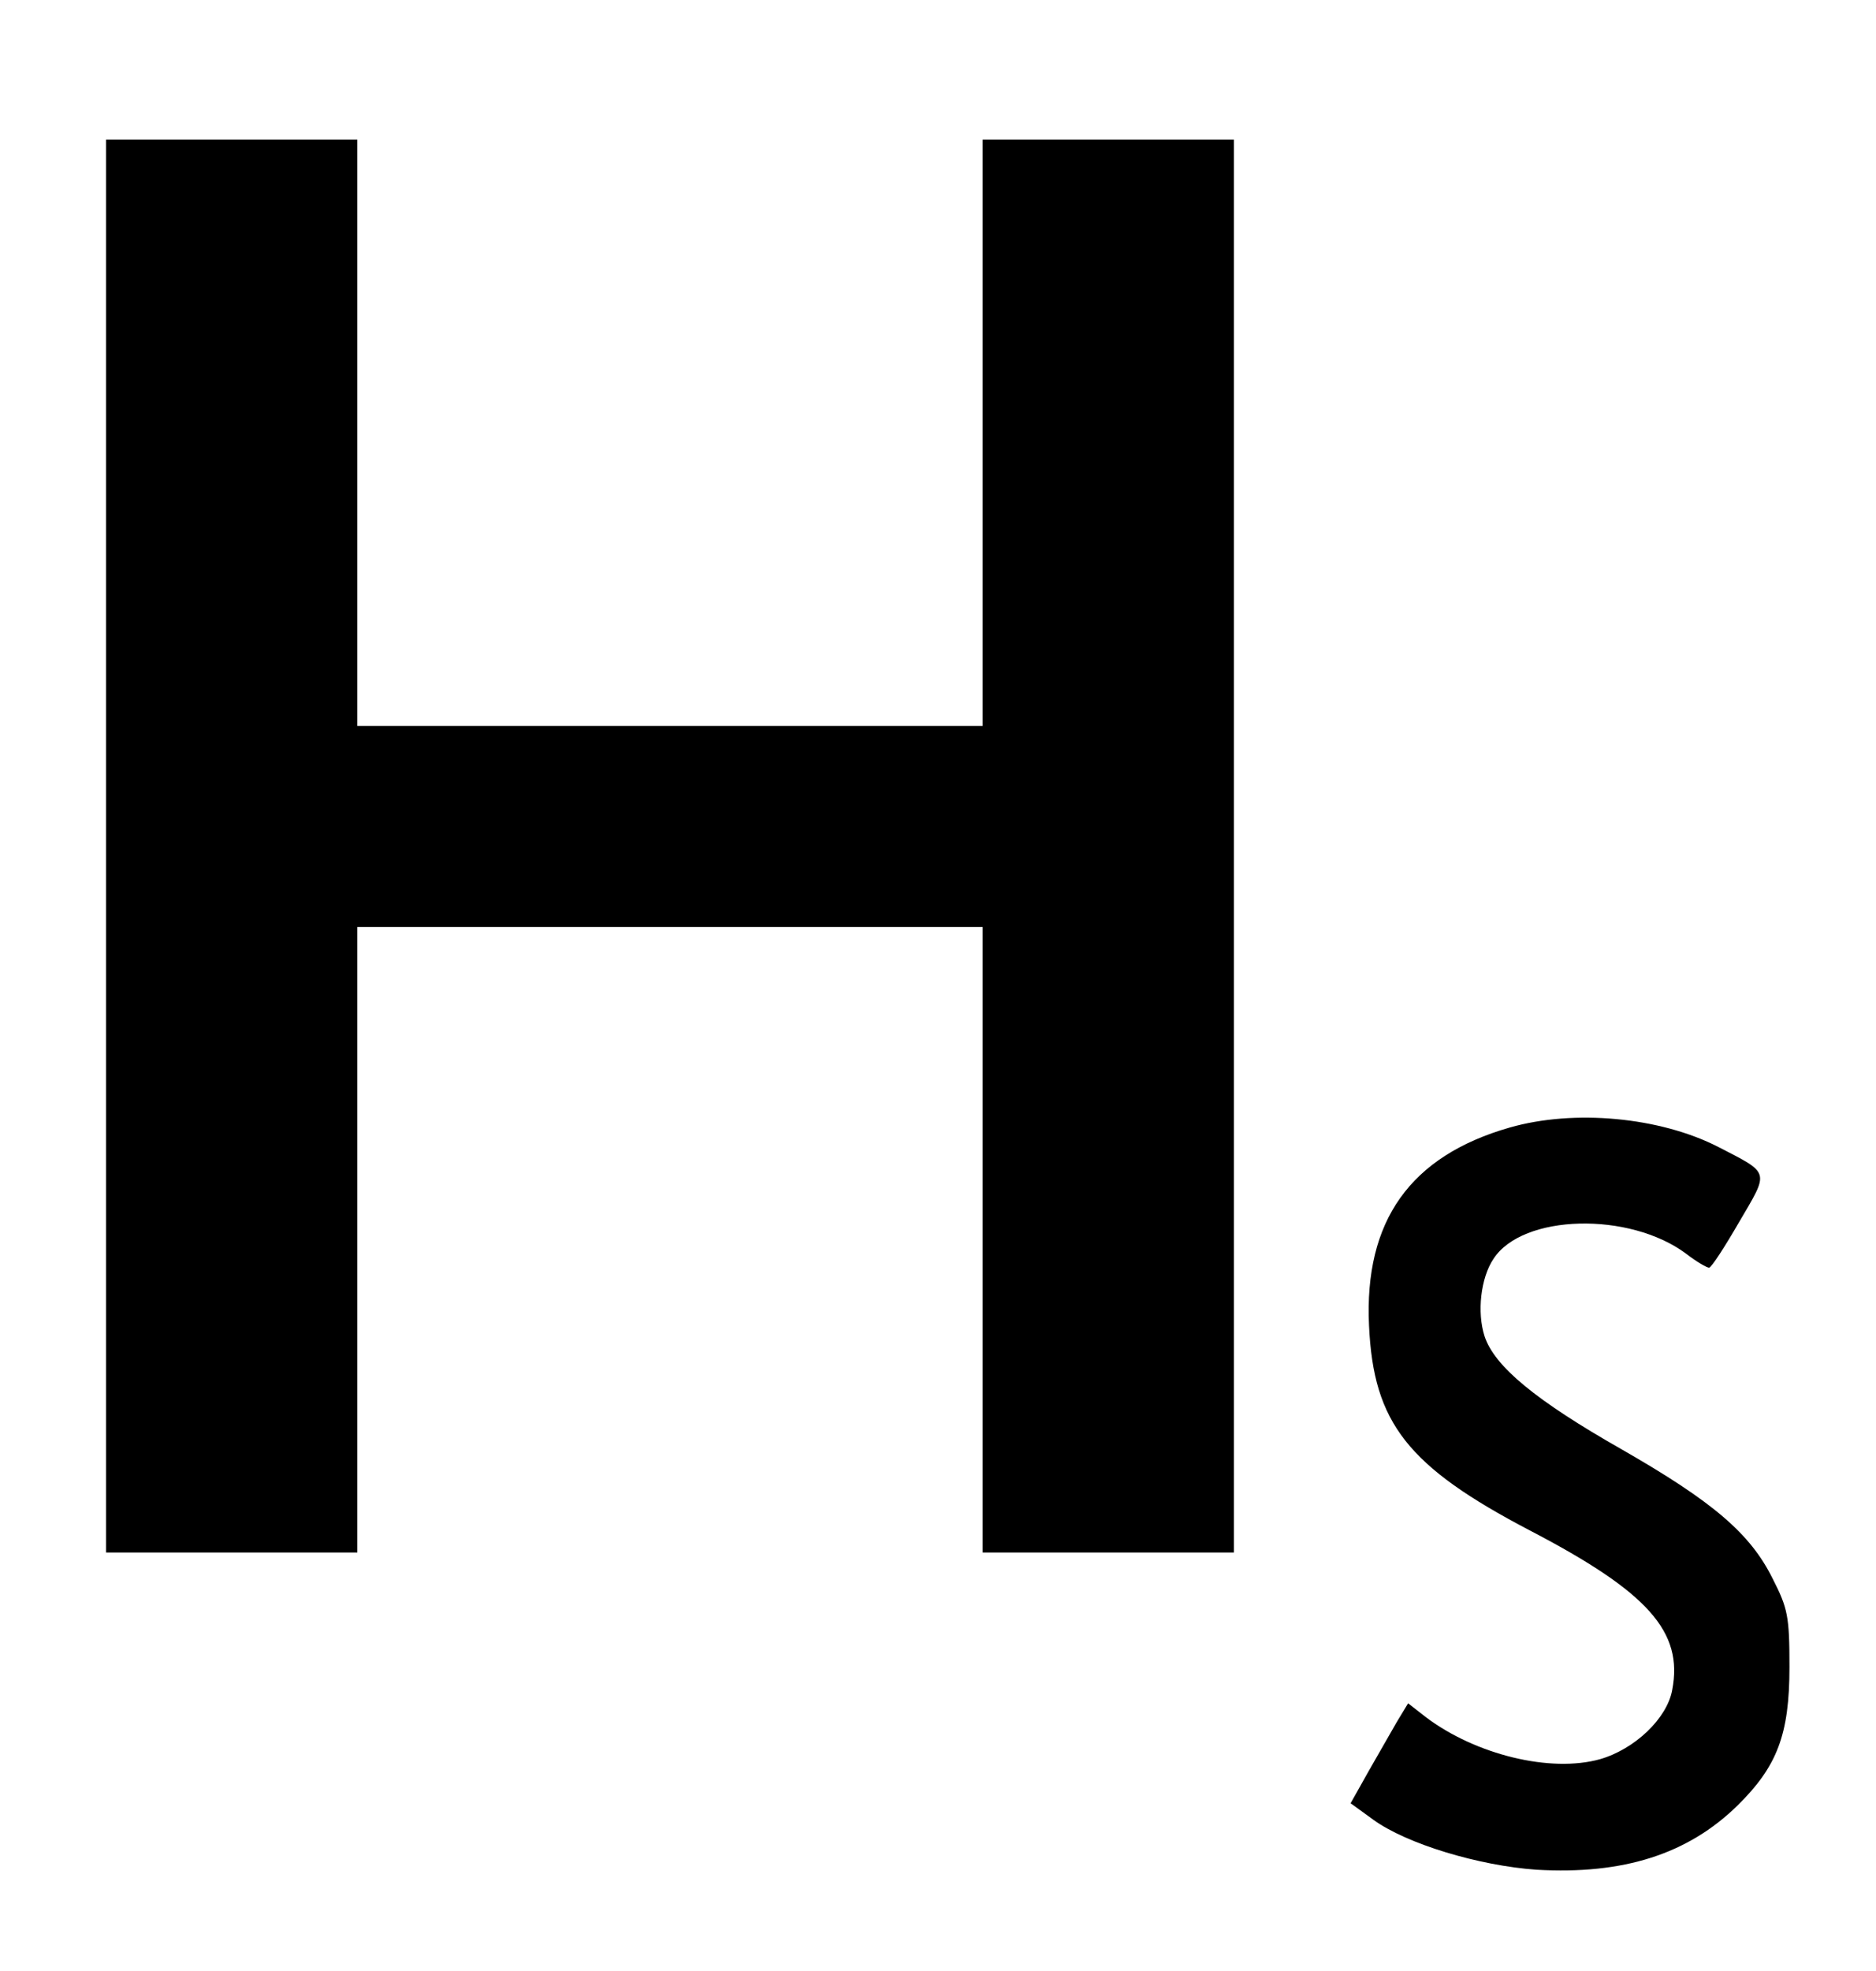 <?xml version="1.0" standalone="no"?>
<!DOCTYPE svg PUBLIC "-//W3C//DTD SVG 20010904//EN"
 "http://www.w3.org/TR/2001/REC-SVG-20010904/DTD/svg10.dtd">
<svg version="1.0" xmlns="http://www.w3.org/2000/svg"
 width="336pt" height="353pt" viewBox="0 0 336 353"
 preserveAspectRatio="xMidYMid meet">
<g transform="translate(0,353) scale(0.1,-0.1)"
fill="#000000" stroke="none">
<path d="M190 2015 l0 -1265 225 0 225 0 0 560 0 560 560 0 560 0 0 -560 0
-560 225 0 225 0 0 1265 0 1265 -225 0 -225 0 0 -525 0 -525 -560 0 -560 0 0
525 0 525 -225 0 -225 0 0 -1265z"/>
<path d="M2704 1511 c-178 -51 -261 -167 -252 -355 8 -174 69 -252 289 -367
211 -110 274 -181 254 -285 -9 -51 -67 -106 -129 -124 -89 -25 -223 8 -312 75
l-32 25 -20 -33 c-10 -17 -33 -58 -51 -89 l-32 -57 40 -29 c60 -44 191 -83
293 -90 156 -9 271 28 360 115 71 70 93 127 93 248 0 91 -3 105 -30 158 -40
81 -107 138 -271 232 -153 87 -227 148 -245 202 -14 43 -7 105 16 139 52 80
243 85 345 9 18 -14 37 -25 41 -25 4 0 28 37 54 82 54 92 56 86 -37 134 -105
54 -259 68 -374 35z"/>
</g>
</svg>
